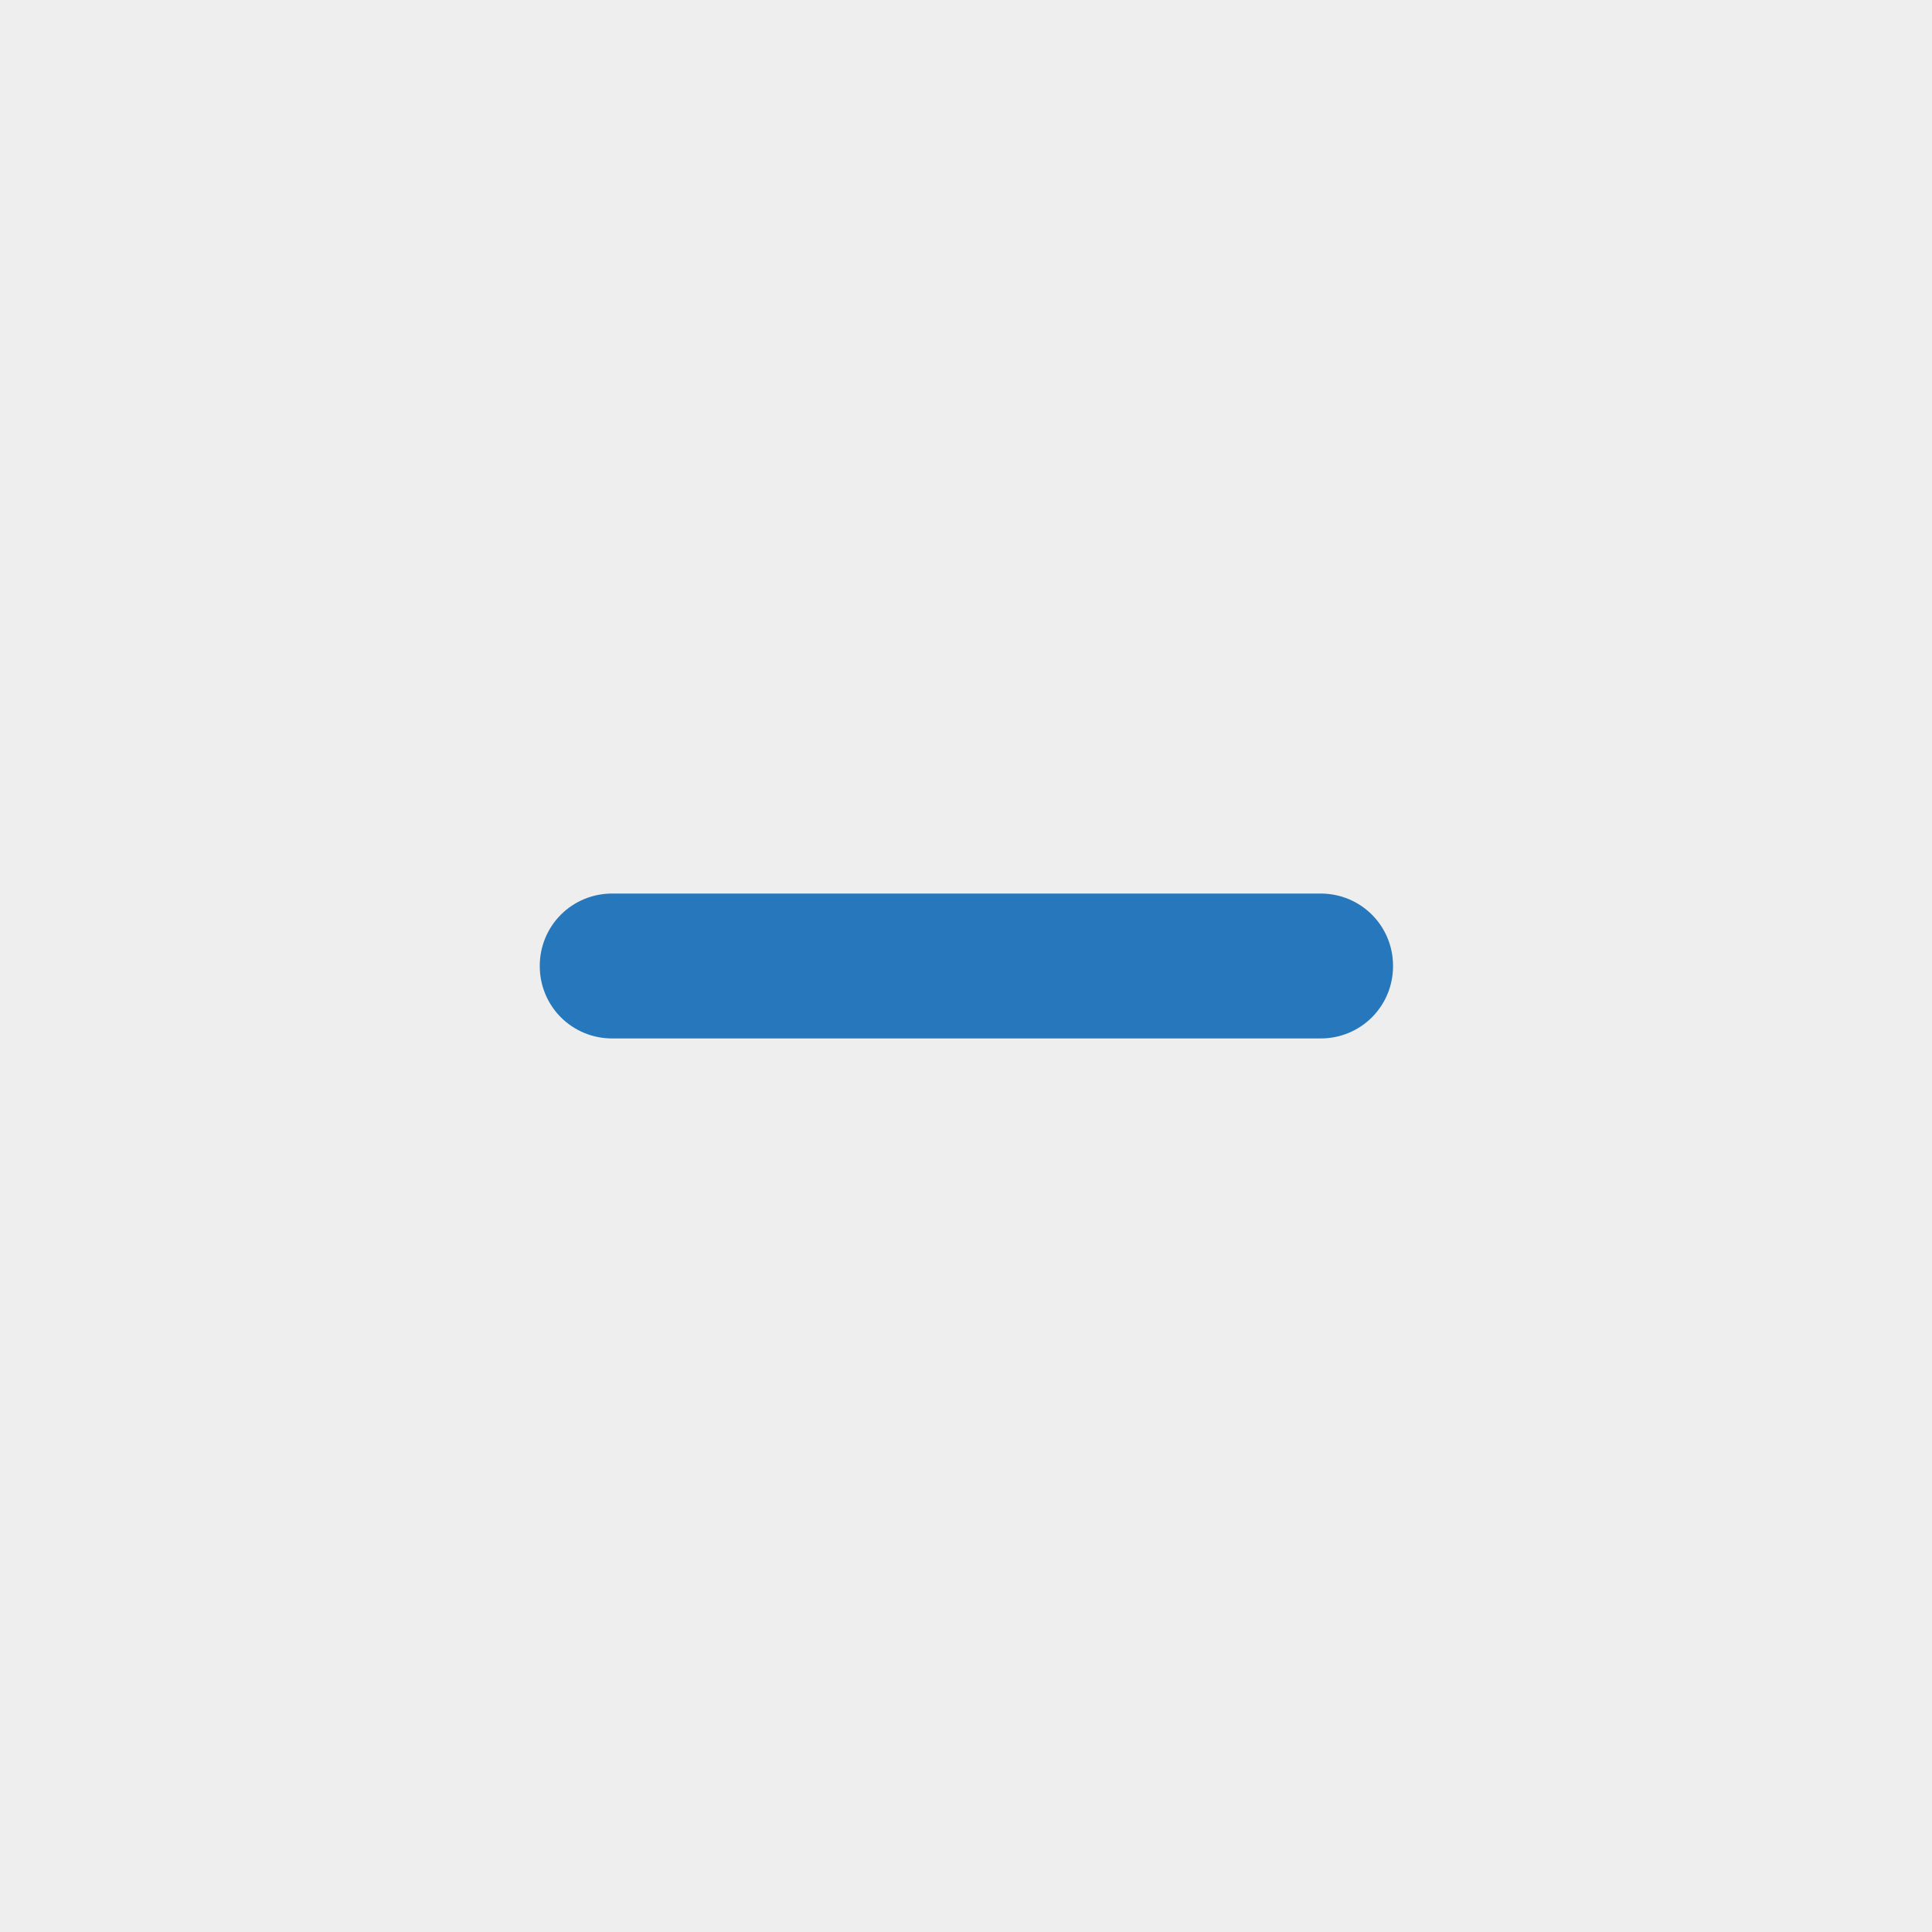<svg width="50" height="50" viewBox="0 0 50 50" fill="none" xmlns="http://www.w3.org/2000/svg">
<rect width="50" height="50" fill="#EEEEEE"/>
<path d="M34.177 26.875H15.844C14.802 26.875 13.969 26.042 13.969 25C13.969 23.958 14.802 23.125 15.844 23.125H34.177C35.219 23.125 36.052 23.958 36.052 25C36.052 26.042 35.219 26.875 34.177 26.875Z" fill="#2777BC"/>
</svg>
